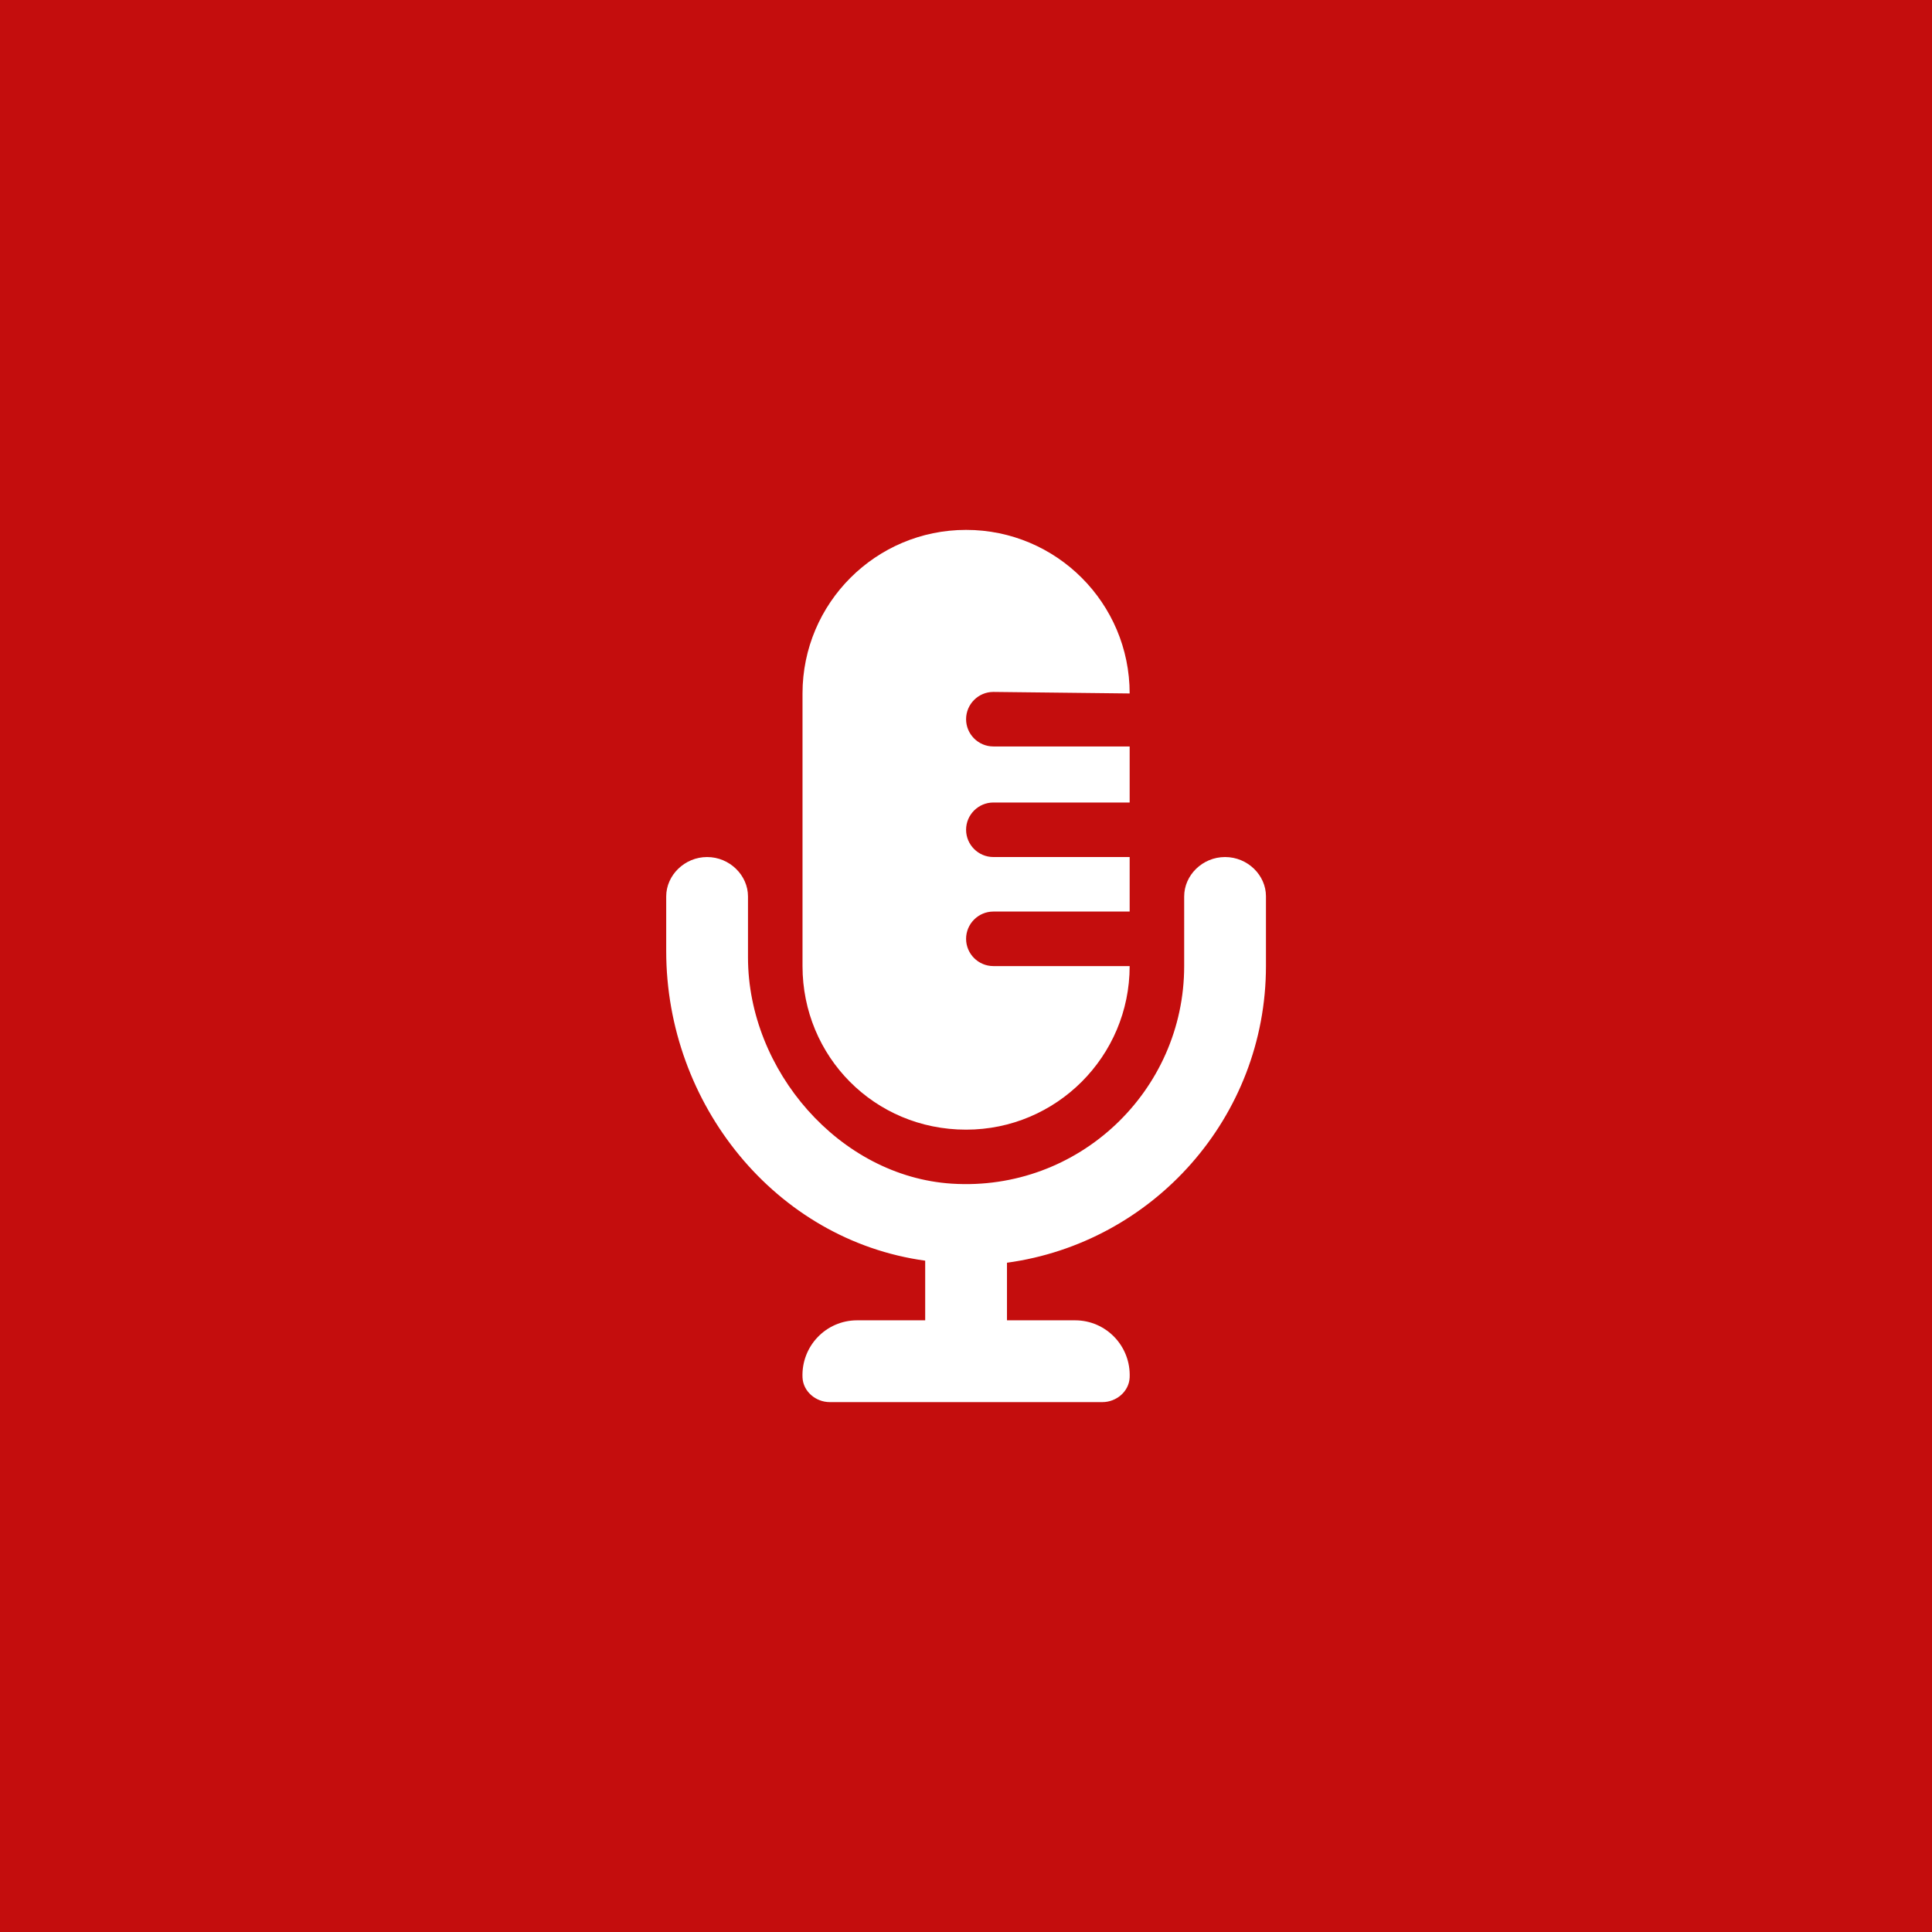 <?xml version="1.0" encoding="utf-8"?>
<!-- Generator: Adobe Illustrator 22.0.0, SVG Export Plug-In . SVG Version: 6.00 Build 0)  -->
<svg version="1.1" id="Layer_1" xmlns="http://www.w3.org/2000/svg" xmlns:xlink="http://www.w3.org/1999/xlink" x="0px" y="0px"
	 viewBox="0 0 1133.9 1133.9" style="enable-background:new 0 0 1133.9 1133.9;" xml:space="preserve">
<style type="text/css">
	.st0{fill:#C40D0D;}
	.st1{fill:#FFFFFF;}
</style>
<rect y="0" class="st0" width="1133.9" height="1133.9"/>
<path class="st1" d="M567,663c53,0,96-43,96-96h-80c-8.8,0-16-7.2-16-16s7.2-16,16-16h80v-32h-80c-8.8,0-16-7.2-16-16s7.2-16,16-16
	h80v-32.9h-80c-8.8,0-16-7.2-16-16s7.2-16,16-16l80,0.9c0-53-43-96-96-96s-96,43-96,96v160C471,620,513.1,663,567,663z M719,503
	c-13.3,0-24,10.7-24,23.1V567c0,73.3-62,132.4-136.3,127.7C492.6,690.5,439,628.1,439,561.9v-35.8c0-12.4-10.8-23.1-24-23.1
	s-24,10.7-24,23.1v32.1c0,89.7,64,169.6,152,181.7v35h-40c-18.2,0-32.8,15.2-32,33.6c0.4,8.2,7.8,14.4,16,14.4h160
	c8.2,0,15.6-6.2,16-14.4c0.8-18.4-13.8-33.6-32-33.6h-40v-33.8c85.7-11.7,152-85.3,152-174.2v-40.9C743,513.7,732.3,503,719,503z"/>
</svg>
